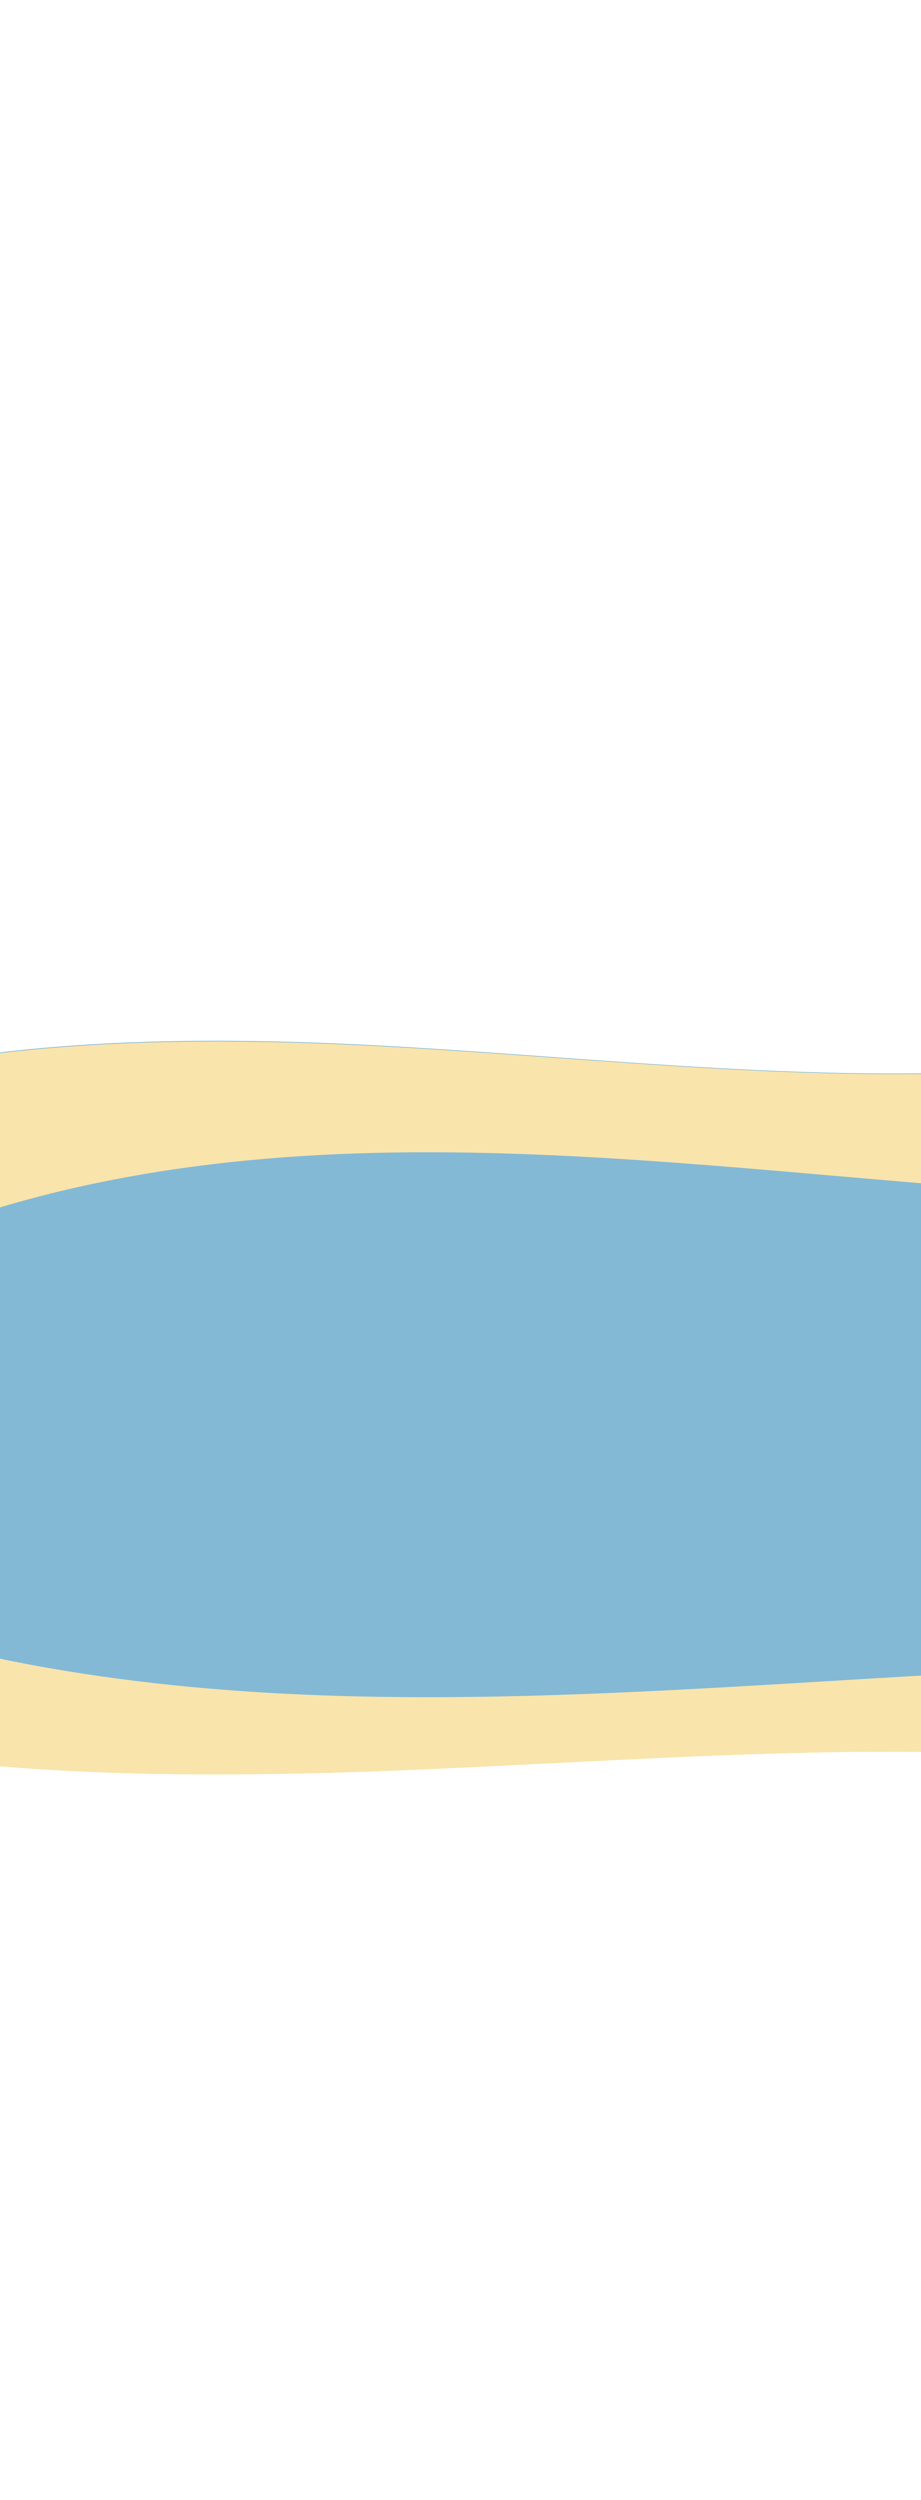 <svg width="375" height="1017" viewBox="0 0 375 1017" fill="none" xmlns="http://www.w3.org/2000/svg">
<path d="M963.842 21.038C957.469 15.315 947.627 9.654 940.638 14.688C937.485 16.977 936.117 20.866 933.348 23.563C928.493 28.267 920.003 28.377 913.864 25.35C907.725 22.324 903.221 16.898 899.401 11.379C895.581 5.859 890.977 -0.288 884.187 0.01C877.898 0.293 873.611 6.471 872.76 12.335C871.91 18.2 873.361 24.143 873.027 30.055C873.025 33.112 871.985 36.09 870.058 38.554C866.154 42.991 858.848 43.023 853.009 41.282C838.563 36.986 824.651 24.347 810.655 29.835C799.745 34.132 796.475 47.429 797.993 58.452C800.863 79.214 819.68 99.552 841.849 97.341C854.961 96.023 865.787 87.509 877.882 82.569C942.222 56.273 985.227 136.73 964.175 186.062C948.795 222.128 903.938 244.833 863.402 236.93C853.643 235.033 844.151 231.583 834.193 231.081C803.382 229.513 782.663 254.257 759.826 276.038C755.923 280.428 752.219 284.725 748.749 288.724C681.439 366.61 572.392 413.777 466.998 429.677C366.175 444.888 263.349 431.575 161.425 425.71C59.501 419.846 -47.094 422.354 -138.142 465.9C-180.897 486.285 -219.715 515.576 -259.918 540.712V545.887H1014.72V81.472C1000.8 59.221 983.682 38.884 963.842 21.038Z" fill="#83B9D5"/>
<path d="M963.847 1001.6C957.476 1005.58 947.635 1009.51 940.646 1006.01C937.493 1004.42 936.126 1001.72 933.357 999.84C928.503 996.569 920.013 996.492 913.875 998.597C907.737 1000.7 903.233 1004.47 899.414 1008.31C895.594 1012.15 890.99 1016.43 884.202 1016.22C877.914 1016.02 873.627 1011.73 872.776 1007.65C871.926 1003.57 873.377 999.436 873.043 995.325C873.041 993.199 872.001 991.128 870.074 989.415C866.171 986.329 858.865 986.307 853.027 987.518C838.583 990.506 824.672 999.295 810.678 995.478C799.769 992.49 796.5 983.243 798.018 975.577C800.887 961.14 819.702 946.996 841.869 948.534C854.979 949.45 865.804 955.371 877.897 958.806C942.23 977.093 985.231 921.141 964.181 886.836C948.802 861.755 903.951 845.965 863.419 851.461C853.661 852.781 844.171 855.18 834.213 855.529C803.406 856.619 782.689 839.412 759.855 824.265C755.952 821.212 752.249 818.224 748.779 815.443C681.477 761.28 572.442 728.479 467.06 717.422C366.248 706.844 263.434 716.102 161.521 720.181C59.609 724.259 -46.975 722.514 -138.012 692.232C-180.762 678.056 -337.283 639.691 -259.774 549.045V545.447H1014.72V959.569C1000.8 975.043 983.685 989.186 963.847 1001.6Z" fill="#83B9D5"/>
<path d="M18.87 485.971C176.233 446.25 342.491 487.535 505.461 488.223C584.109 488.614 672.086 474.535 718.671 415.088C737.365 391.246 747.246 362.492 761.399 336.023C775.553 309.553 796.283 283.725 826.344 274.714C869.54 261.761 924.052 285.54 958.369 257.74C974.209 244.897 980.234 224.215 981.152 204.551C982.821 167.099 974.576 129.303 949.439 101.41C968.868 124.438 976.278 160.216 964.862 186.904C949.473 222.885 904.591 245.538 864.032 237.653C854.268 235.76 844.771 232.319 834.806 231.818C803.978 230.254 783.248 254.94 760.398 276.67C756.492 281.05 752.787 285.336 749.315 289.325C681.967 367.029 572.859 414.086 467.406 429.949C366.526 445.124 263.643 431.842 161.661 425.991C59.68 420.141 -46.975 422.644 -138.074 466.087C-180.853 486.424 -219.693 515.647 -259.918 540.725L-258.012 546.768L-106.518 547.649C-102.979 544.52 -97.504 539.749 -93.743 536.86C-61.279 512.08 -21.705 496.202 18.87 485.971Z" fill="#F9E4AB"/>
<path d="M18.958 678.401C176.288 706.107 342.512 677.31 505.449 676.83C584.081 676.557 672.041 686.378 718.616 727.844C737.306 744.475 747.185 764.531 761.336 782.994C775.487 801.458 796.213 819.474 826.267 825.759C869.454 834.794 923.956 818.208 958.265 837.599C974.102 846.558 980.126 860.984 981.044 874.7C982.713 900.824 974.469 927.188 949.338 946.644C968.762 930.581 976.171 905.625 964.757 887.009C949.371 861.911 904.498 846.11 863.947 851.61C854.185 852.93 844.69 855.331 834.728 855.68C803.906 856.771 783.18 839.552 760.335 824.395C756.43 821.34 752.725 818.35 749.254 815.567C681.92 761.367 572.834 728.543 467.402 717.478C366.542 706.893 263.68 716.157 161.72 720.239C59.759 724.32 -46.874 722.574 -137.955 692.271C-180.725 678.085 -219.557 657.701 -259.774 640.209V546.768H-106.518C-102.98 548.95 -158.924 587.284 -93.633 642.904C-61.176 660.189 -21.61 671.265 18.958 678.401Z" fill="#F9E4AB"/>
</svg>
